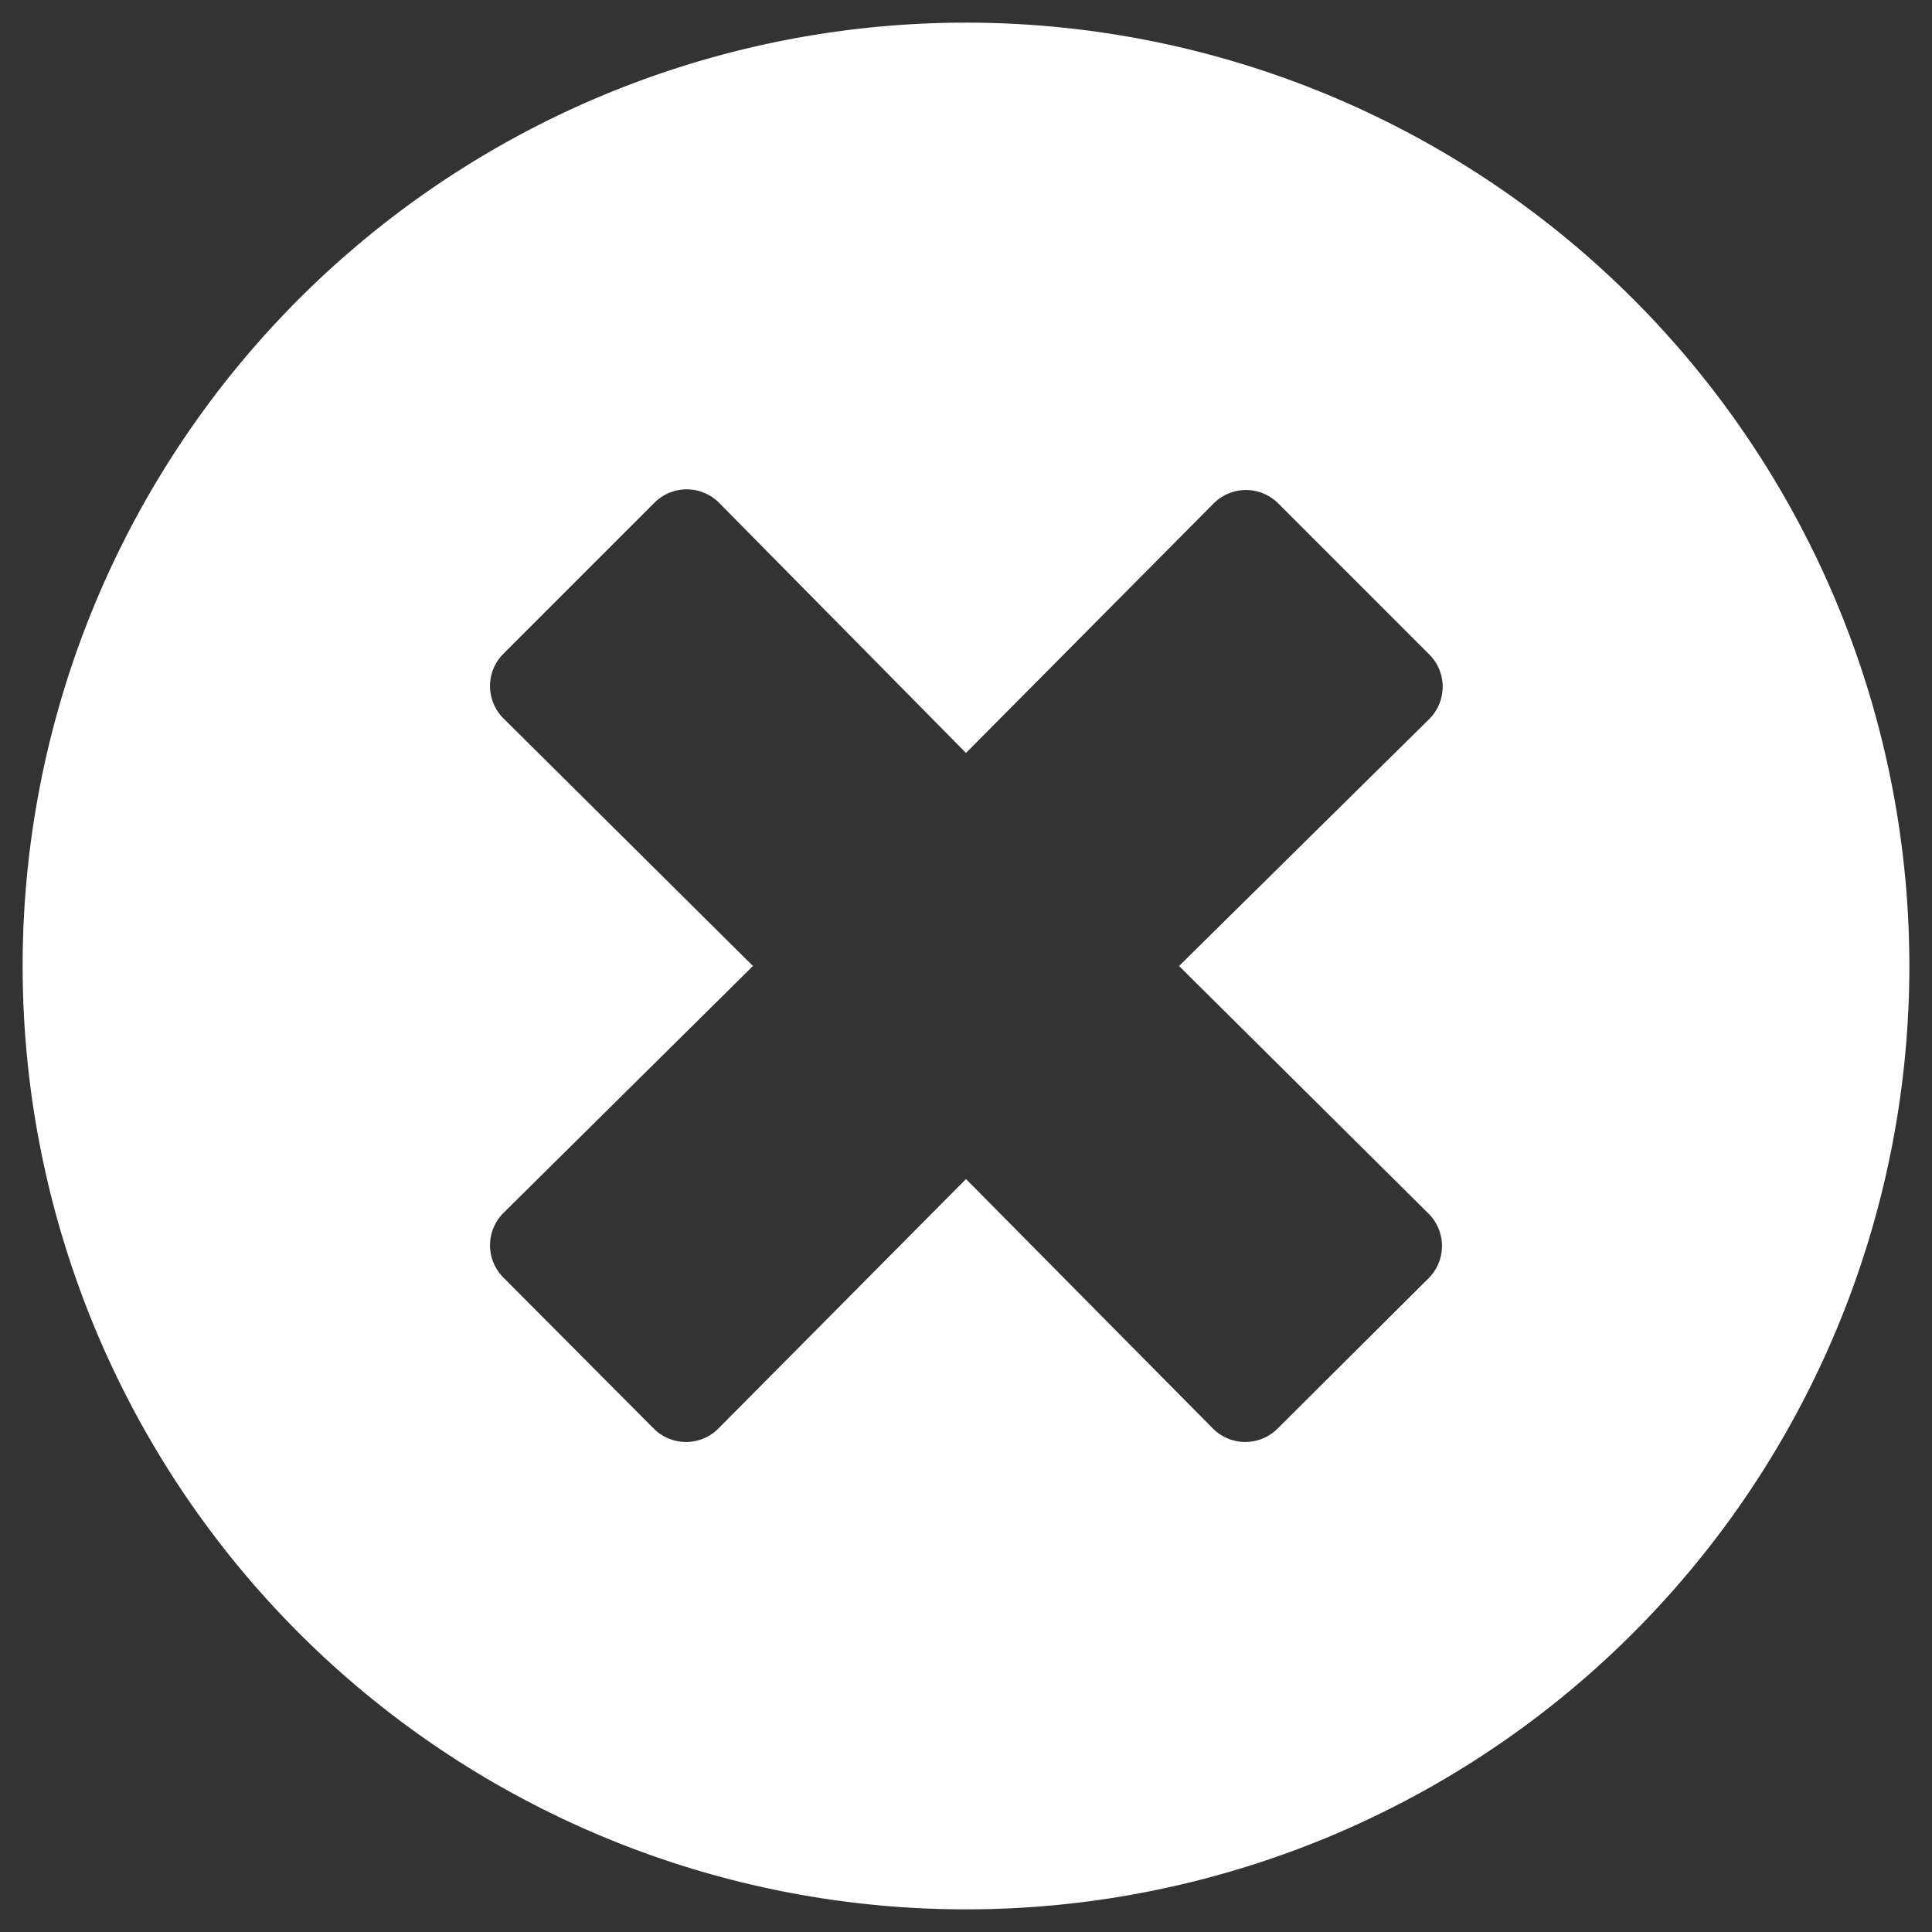 <svg id="Layer_1" data-name="Layer 1" xmlns="http://www.w3.org/2000/svg" viewBox="0 0 256 256"><rect x="0" y="0" width="256" height="256" fill="#333333" stroke="none"/><defs><style>.cls-1{fill:#fff;}</style></defs><title>close</title><path class="cls-1" d="M128,3A125,125,0,1,0,253,128,125,125,0,0,0,128,3Zm61.29,157.81a6.05,6.05,0,0,1,0,8.57l-20,19.91a6.05,6.05,0,0,1-8.57,0L128,156.23,95.19,189.29a6.05,6.05,0,0,1-8.57,0l-19.91-20a6.05,6.05,0,0,1,0-8.57L99.77,128,66.71,95.19a6.05,6.05,0,0,1,0-8.57l20-20a6.05,6.05,0,0,1,8.57,0L128,99.77l32.81-33.06a6.05,6.05,0,0,1,8.57,0l20,20a6.05,6.05,0,0,1,0,8.57L156.23,128Z"/></svg>